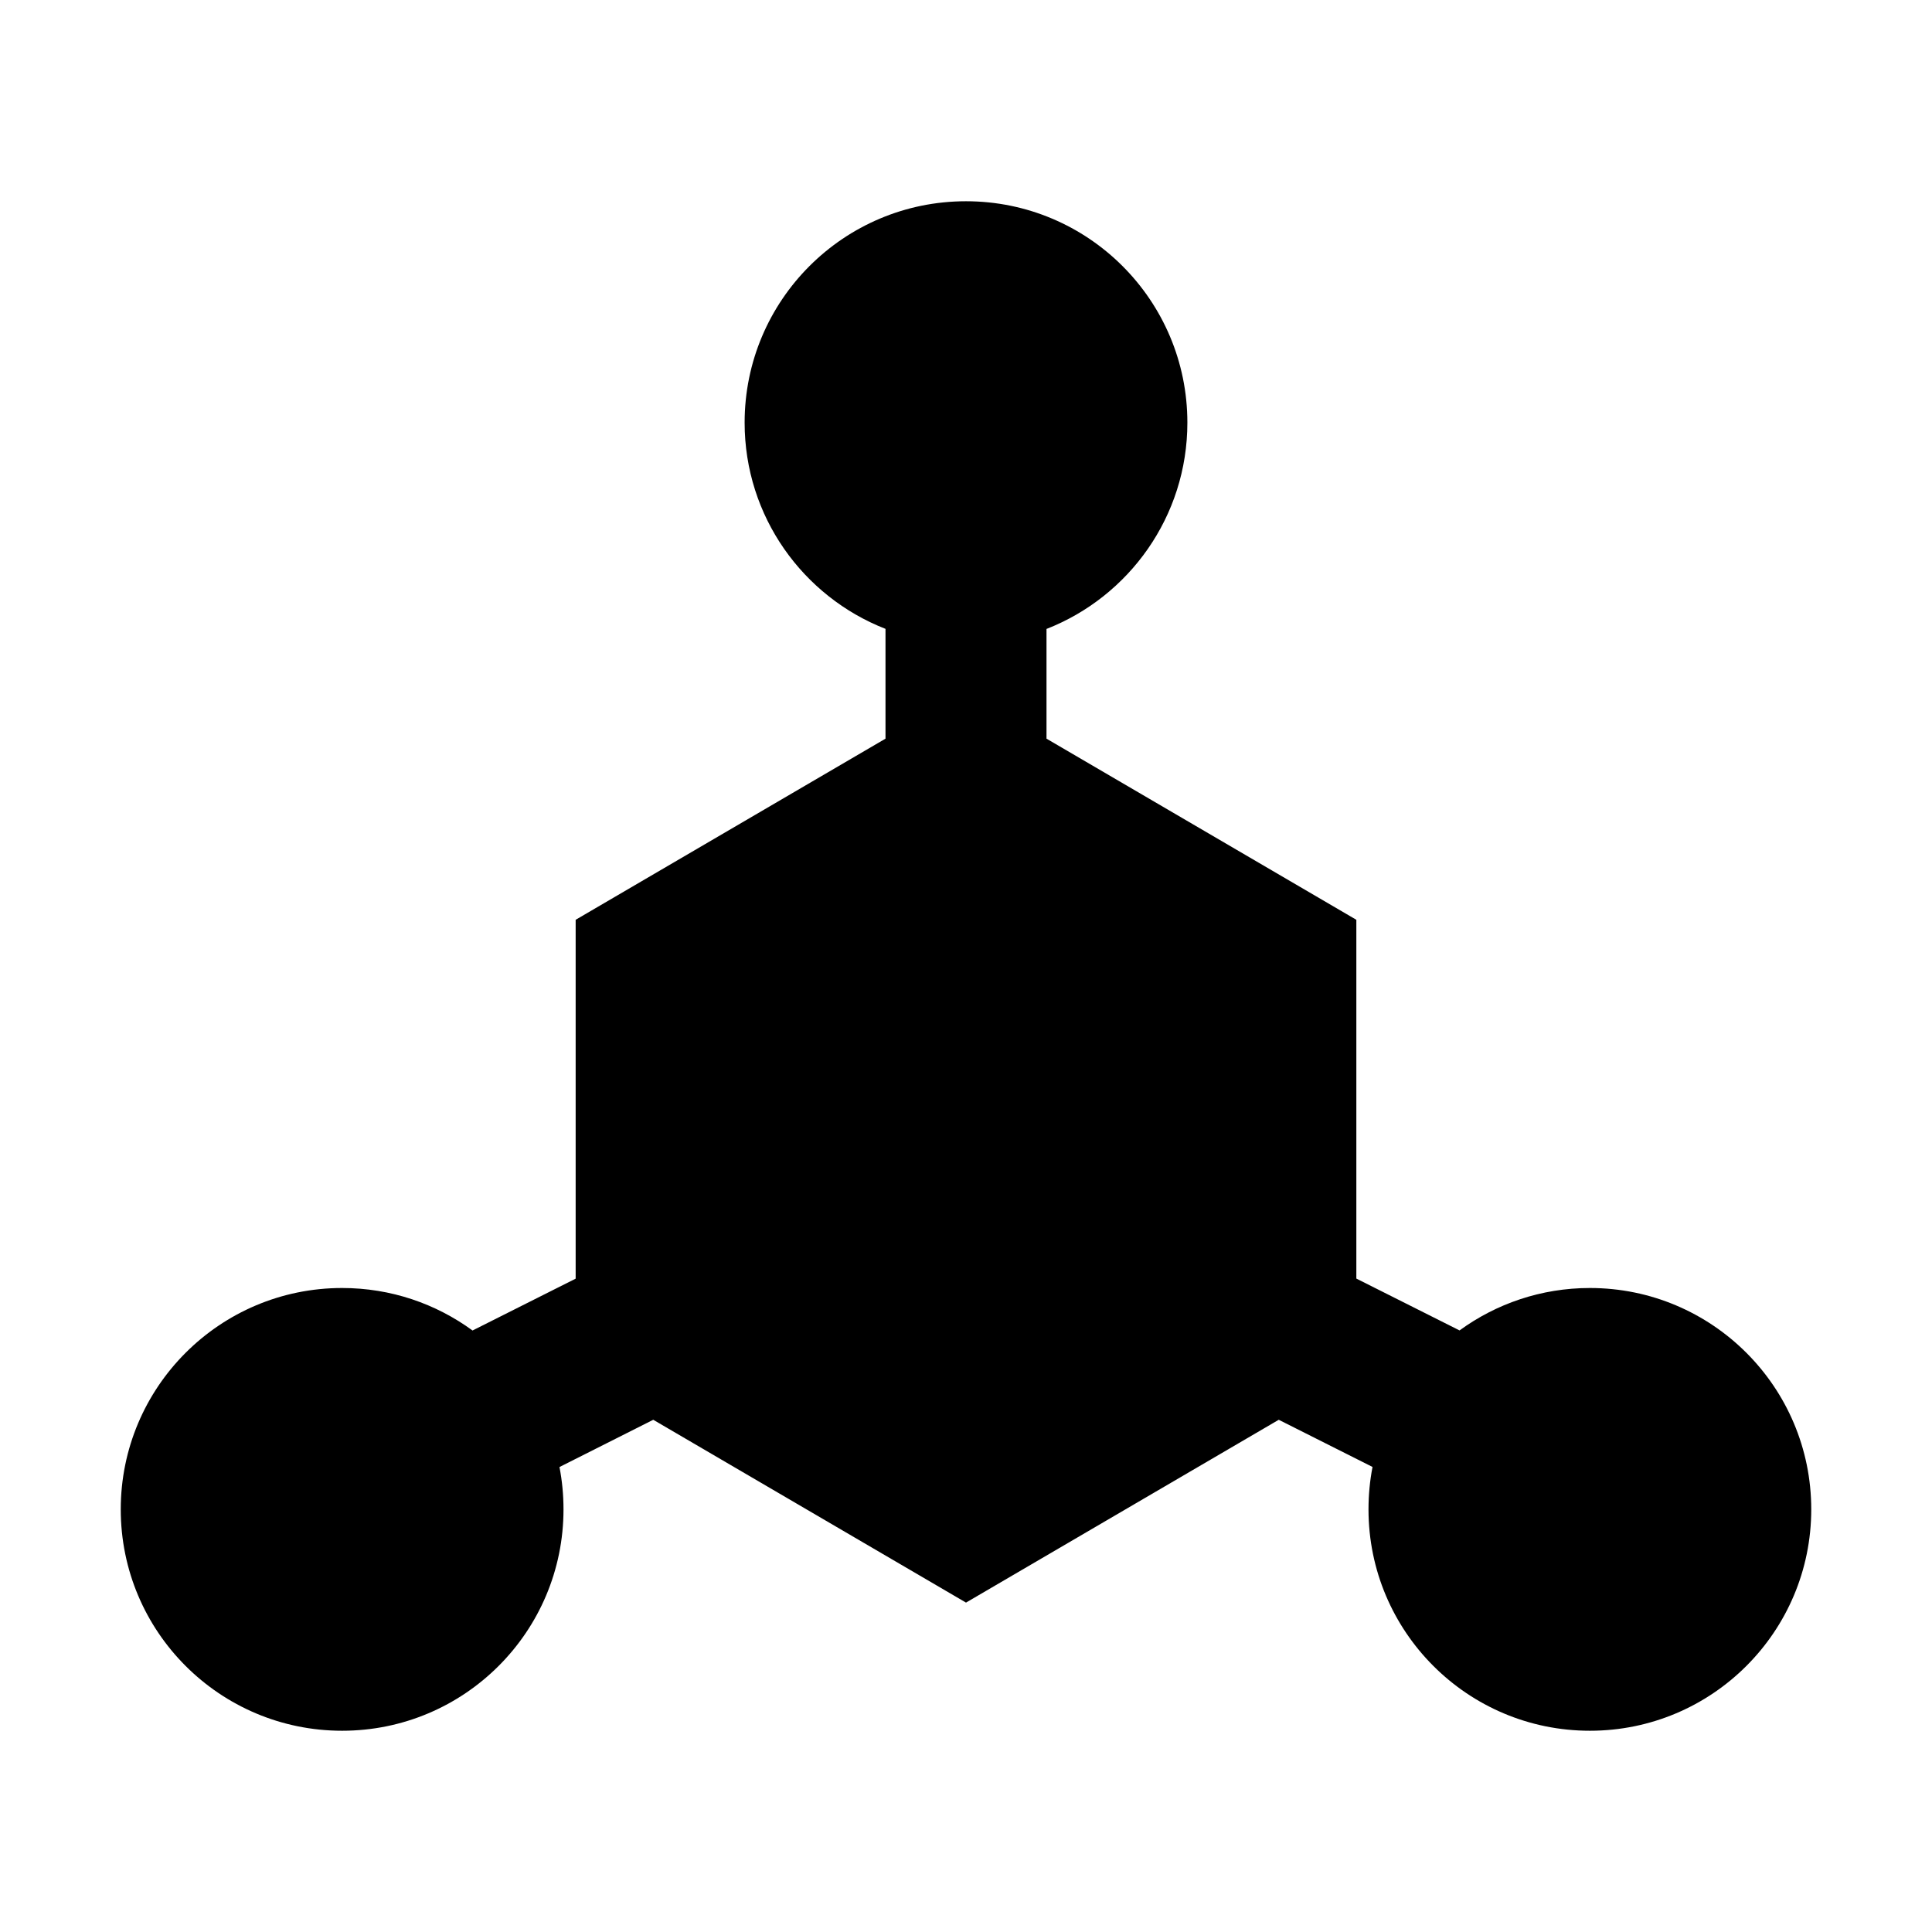 <svg width="24" height="24" viewBox="0 0 24 24" fill="none" xmlns="http://www.w3.org/2000/svg">
    <path
        d="M13 7.813C14.024 7.413 14.75 6.416 14.75 5.25C14.75 3.731 13.519 2.5 12 2.5C10.481 2.5 9.25 3.731 9.25 5.25C9.25 6.416 9.976 7.412 11 7.812V9.176L7.151 11.426V15.884L5.87 16.528C5.416 16.196 4.856 16 4.25 16C2.731 16 1.5 17.231 1.5 18.75C1.5 20.269 2.731 21.5 4.25 21.5C5.769 21.5 7 20.269 7 18.75C7 18.57 6.983 18.394 6.95 18.224L8.115 17.637L12 19.908L15.885 17.637L17.05 18.223C17.017 18.393 17 18.57 17 18.75C17 20.269 18.231 21.5 19.75 21.5C21.269 21.5 22.5 20.269 22.5 18.75C22.5 17.231 21.269 16 19.75 16C19.145 16 18.585 16.196 18.131 16.527L16.849 15.883V11.426L13 9.176V7.813Z"
        fill="black" />
</svg>